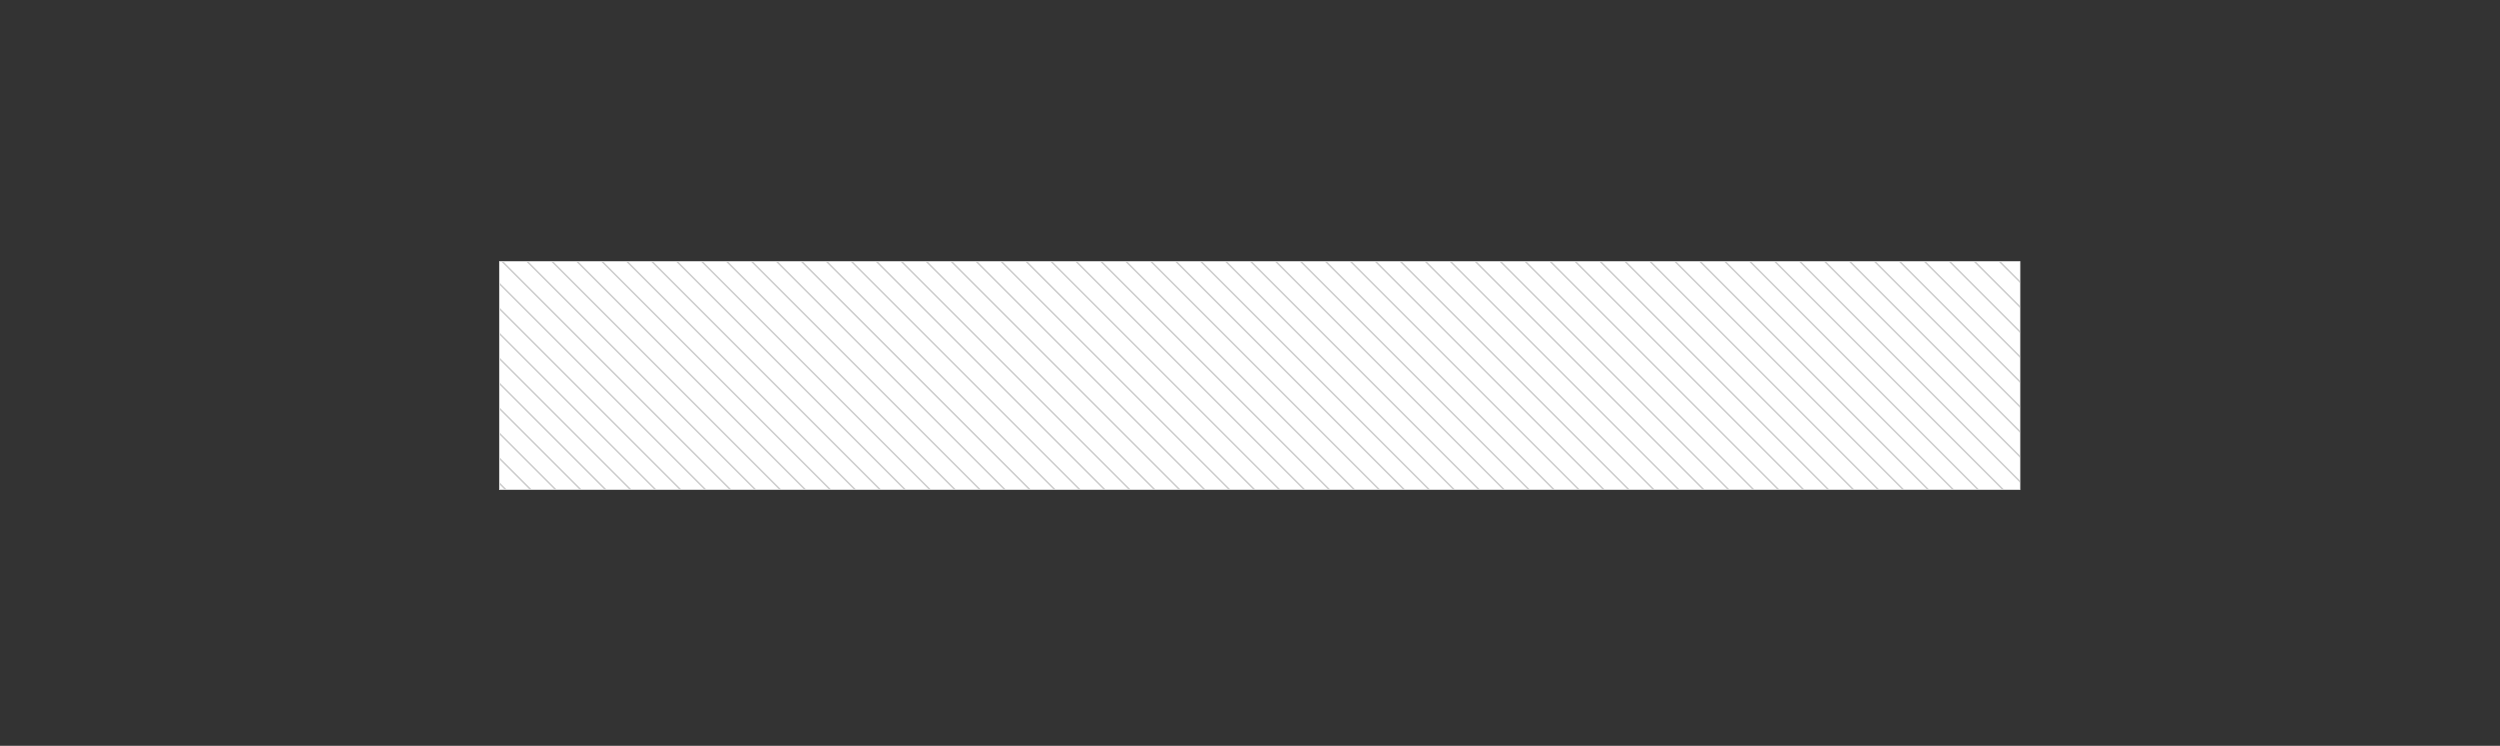<svg id="Layer_2" data-name="Layer 2" xmlns="http://www.w3.org/2000/svg" xmlns:xlink="http://www.w3.org/1999/xlink" viewBox="0 0 3288.35 980.98"><rect x="0" y="0" width="3288.35" height="980.98" fill="#333333" stroke="none"/><defs><style>.cls-1,.cls-4{fill:none;}.cls-2{fill:#fff;stroke:#e2e2e2;}.cls-2,.cls-4{stroke-miterlimit:10;}.cls-3{clip-path:url(#clip-path);}.cls-4{stroke:#ccc;stroke-width:2px;}</style><clipPath id="clip-path" transform="translate(657.02 344.02)"><rect class="cls-1" width="2000" height="300"/></clipPath></defs><title>get-pattern</title><rect class="cls-2" x="657.02" y="344.02" width="2000" height="300"/><g class="cls-3"><line class="cls-4" x1="2319.7" y1="0.71" x2="3287.64" y2="968.65"/><line class="cls-4" x1="2287.04" y1="0.87" x2="3254.98" y2="968.81"/><line class="cls-4" x1="2254.37" y1="1.03" x2="3222.32" y2="968.98"/><line class="cls-4" x1="2221.71" y1="1.2" x2="3189.65" y2="969.14"/><line class="cls-4" x1="2189.05" y1="1.36" x2="3156.99" y2="969.3"/><line class="cls-4" x1="2156.39" y1="1.53" x2="3124.33" y2="969.47"/><line class="cls-4" x1="2123.73" y1="1.69" x2="3091.67" y2="969.63"/><line class="cls-4" x1="2091.06" y1="1.85" x2="3059.01" y2="969.8"/><line class="cls-4" x1="2058.4" y1="2.02" x2="3026.35" y2="969.96"/><line class="cls-4" x1="2025.74" y1="2.18" x2="2993.68" y2="970.12"/><line class="cls-4" x1="1993.08" y1="2.34" x2="2961.02" y2="970.29"/><line class="cls-4" x1="1960.42" y1="2.51" x2="2928.36" y2="970.45"/><line class="cls-4" x1="1927.76" y1="2.67" x2="2895.7" y2="970.61"/><line class="cls-4" x1="1895.09" y1="2.84" x2="2863.04" y2="970.78"/><line class="cls-4" x1="1862.43" y1="3" x2="2830.37" y2="970.94"/><line class="cls-4" x1="1829.77" y1="3.16" x2="2797.71" y2="971.11"/><line class="cls-4" x1="1797.11" y1="3.33" x2="2765.05" y2="971.27"/><line class="cls-4" x1="1764.45" y1="3.49" x2="2732.39" y2="971.43"/><line class="cls-4" x1="1731.78" y1="3.65" x2="2699.73" y2="971.6"/><line class="cls-4" x1="1699.12" y1="3.82" x2="2667.07" y2="971.76"/><line class="cls-4" x1="1666.46" y1="3.98" x2="2634.4" y2="971.92"/><line class="cls-4" x1="1633.8" y1="4.15" x2="2601.74" y2="972.09"/><line class="cls-4" x1="1601.14" y1="4.31" x2="2569.08" y2="972.25"/><line class="cls-4" x1="1568.48" y1="4.47" x2="2536.42" y2="972.42"/><line class="cls-4" x1="1535.81" y1="4.64" x2="2503.76" y2="972.58"/><line class="cls-4" x1="1503.15" y1="4.8" x2="2471.09" y2="972.74"/><line class="cls-4" x1="1470.49" y1="4.96" x2="2438.43" y2="972.91"/><line class="cls-4" x1="1437.83" y1="5.13" x2="2405.77" y2="973.07"/><line class="cls-4" x1="1405.17" y1="5.29" x2="2373.11" y2="973.23"/><line class="cls-4" x1="1372.5" y1="5.46" x2="2340.45" y2="973.4"/><line class="cls-4" x1="1339.84" y1="5.62" x2="2307.78" y2="973.56"/><line class="cls-4" x1="1307.18" y1="5.78" x2="2275.12" y2="973.73"/><line class="cls-4" x1="1274.52" y1="5.95" x2="2242.46" y2="973.89"/><line class="cls-4" x1="1241.86" y1="6.11" x2="2209.8" y2="974.05"/><line class="cls-4" x1="1209.2" y1="6.27" x2="2177.14" y2="974.22"/><line class="cls-4" x1="1176.53" y1="6.44" x2="2144.48" y2="974.38"/><line class="cls-4" x1="1143.87" y1="6.6" x2="2111.81" y2="974.54"/><line class="cls-4" x1="1111.21" y1="6.77" x2="2079.15" y2="974.71"/><line class="cls-4" x1="1078.55" y1="6.93" x2="2046.49" y2="974.87"/><line class="cls-4" x1="1045.89" y1="7.09" x2="2013.83" y2="975.04"/><line class="cls-4" x1="1013.22" y1="7.26" x2="1981.17" y2="975.2"/><line class="cls-4" x1="980.56" y1="7.42" x2="1948.5" y2="975.36"/><line class="cls-4" x1="947.9" y1="7.58" x2="1915.84" y2="975.53"/><line class="cls-4" x1="915.24" y1="7.75" x2="1883.18" y2="975.69"/><line class="cls-4" x1="882.58" y1="7.91" x2="1850.52" y2="975.85"/><line class="cls-4" x1="849.91" y1="8.08" x2="1817.86" y2="976.02"/><line class="cls-4" x1="817.25" y1="8.24" x2="1785.2" y2="976.18"/><line class="cls-4" x1="784.59" y1="8.4" x2="1752.53" y2="976.35"/><line class="cls-4" x1="751.93" y1="8.57" x2="1719.87" y2="976.51"/><line class="cls-4" x1="719.27" y1="8.73" x2="1687.21" y2="976.67"/><line class="cls-4" x1="686.61" y1="8.89" x2="1654.55" y2="976.84"/><line class="cls-4" x1="653.94" y1="9.06" x2="1621.89" y2="977"/><line class="cls-4" x1="621.28" y1="9.22" x2="1589.22" y2="977.16"/><line class="cls-4" x1="588.62" y1="9.39" x2="1556.56" y2="977.33"/><line class="cls-4" x1="555.96" y1="9.55" x2="1523.9" y2="977.49"/><line class="cls-4" x1="523.3" y1="9.71" x2="1491.24" y2="977.66"/><line class="cls-4" x1="490.63" y1="9.88" x2="1458.58" y2="977.82"/><line class="cls-4" x1="457.97" y1="10.04" x2="1425.92" y2="977.98"/><line class="cls-4" x1="425.31" y1="10.2" x2="1393.25" y2="978.15"/><line class="cls-4" x1="392.65" y1="10.37" x2="1360.59" y2="978.31"/><line class="cls-4" x1="359.99" y1="10.53" x2="1327.93" y2="978.47"/><line class="cls-4" x1="327.33" y1="10.7" x2="1295.27" y2="978.64"/><line class="cls-4" x1="294.66" y1="10.86" x2="1262.61" y2="978.8"/><line class="cls-4" x1="262" y1="11.02" x2="1229.94" y2="978.97"/><line class="cls-4" x1="229.34" y1="11.19" x2="1197.28" y2="979.13"/><line class="cls-4" x1="196.68" y1="11.35" x2="1164.62" y2="979.29"/><line class="cls-4" x1="164.02" y1="11.51" x2="1131.96" y2="979.46"/><line class="cls-4" x1="131.35" y1="11.68" x2="1099.3" y2="979.62"/><line class="cls-4" x1="98.69" y1="11.84" x2="1066.63" y2="979.78"/><line class="cls-4" x1="66.03" y1="12.01" x2="1033.97" y2="979.95"/><line class="cls-4" x1="33.37" y1="12.17" x2="1001.31" y2="980.11"/><line class="cls-4" x1="0.71" y1="12.33" x2="968.65" y2="980.28"/></g></svg>